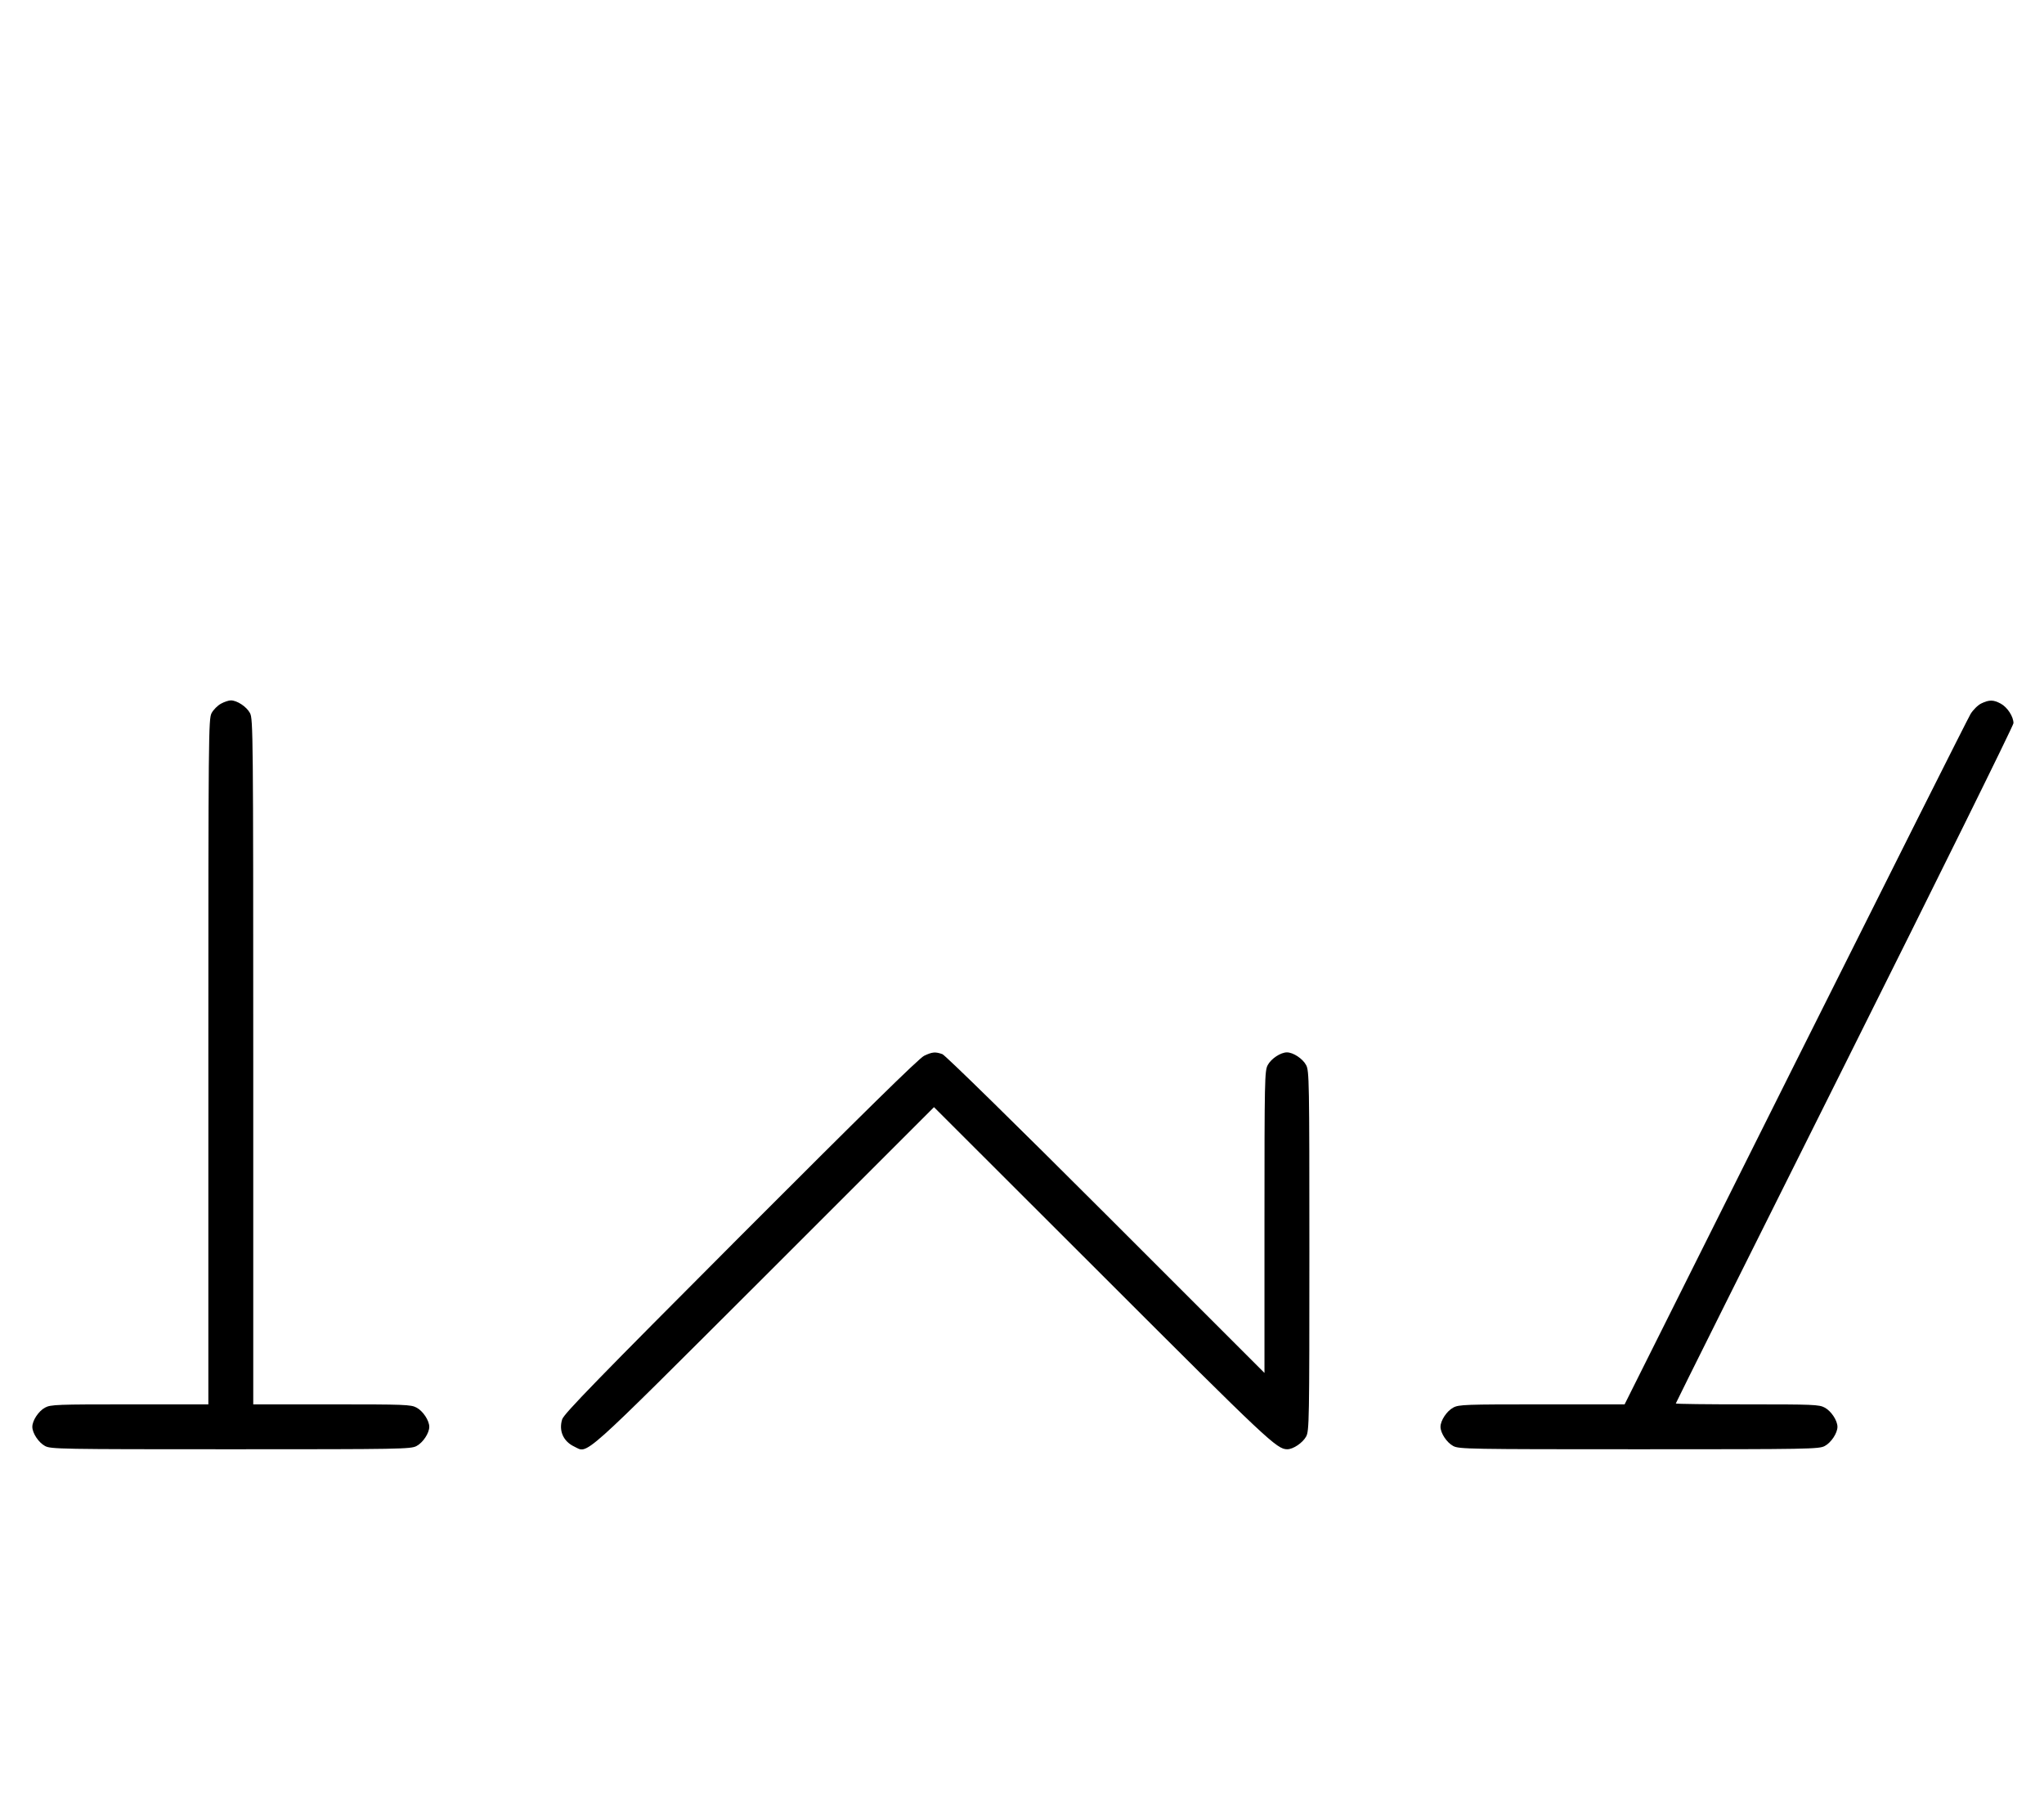 <?xml version="1.0" standalone="no"?>
<!DOCTYPE svg PUBLIC "-//W3C//DTD SVG 20010904//EN"
 "http://www.w3.org/TR/2001/REC-SVG-20010904/DTD/svg10.dtd">
<svg version="1.0" xmlns="http://www.w3.org/2000/svg"
 width="1138pt" height="1000pt" viewBox="0 0 1138 1000"
 preserveAspectRatio="xMidYMid meet">
<g transform="translate(0,1000) scale(0.1,-0.1)"
fill="#000000" stroke="none">
<path d="M1231 6082 c-19 -10 -43 -34 -53 -53 -17 -32 -18 -113 -18 -1941 l0
-1908 -438 0 c-404 0 -440 -1 -471 -18 -36 -19 -71 -72 -71 -107 0 -35 35 -88
71 -107 32 -17 84 -18 1034 -18 950 0 1002 1 1034 18 36 19 71 72 71 107 0 35
-35 88 -71 107 -31 17 -67 18 -471 18 l-438 0 0 1908 c0 1828 -1 1909 -18
1941 -19 36 -72 71 -107 71 -11 0 -36 -8 -54 -18z"/>
<path d="M11031 6083 c-19 -9 -46 -36 -60 -59 -14 -23 -453 -897 -976 -1943
l-950 -1901 -460 0 c-427 0 -463 -1 -494 -18 -36 -19 -71 -72 -71 -107 0 -35
35 -88 71 -107 32 -17 84 -18 1034 -18 950 0 1002 1 1034 18 36 19 71 72 71
107 0 35 -35 88 -71 107 -31 17 -65 18 -431 18 -219 0 -398 2 -398 5 0 3 423
851 940 1885 517 1034 940 1890 940 1903 0 37 -34 89 -71 109 -41 22 -64 22
-108 1z"/>
<path d="M5145 4121 c-28 -13 -345 -325 -1021 -1002 -792 -794 -984 -991 -994
-1022 -20 -64 6 -123 67 -152 80 -38 18 -93 1056 943 l947 947 938 -937 c923
-923 971 -968 1029 -968 33 0 86 36 105 71 17 32 18 84 18 1034 0 950 -1 1002
-18 1034 -19 36 -72 71 -107 71 -35 0 -88 -35 -107 -71 -17 -32 -18 -79 -18
-874 l0 -840 -882 882 c-497 497 -895 887 -911 893 -39 14 -56 13 -102 -9z"/>
</g>
</svg>
